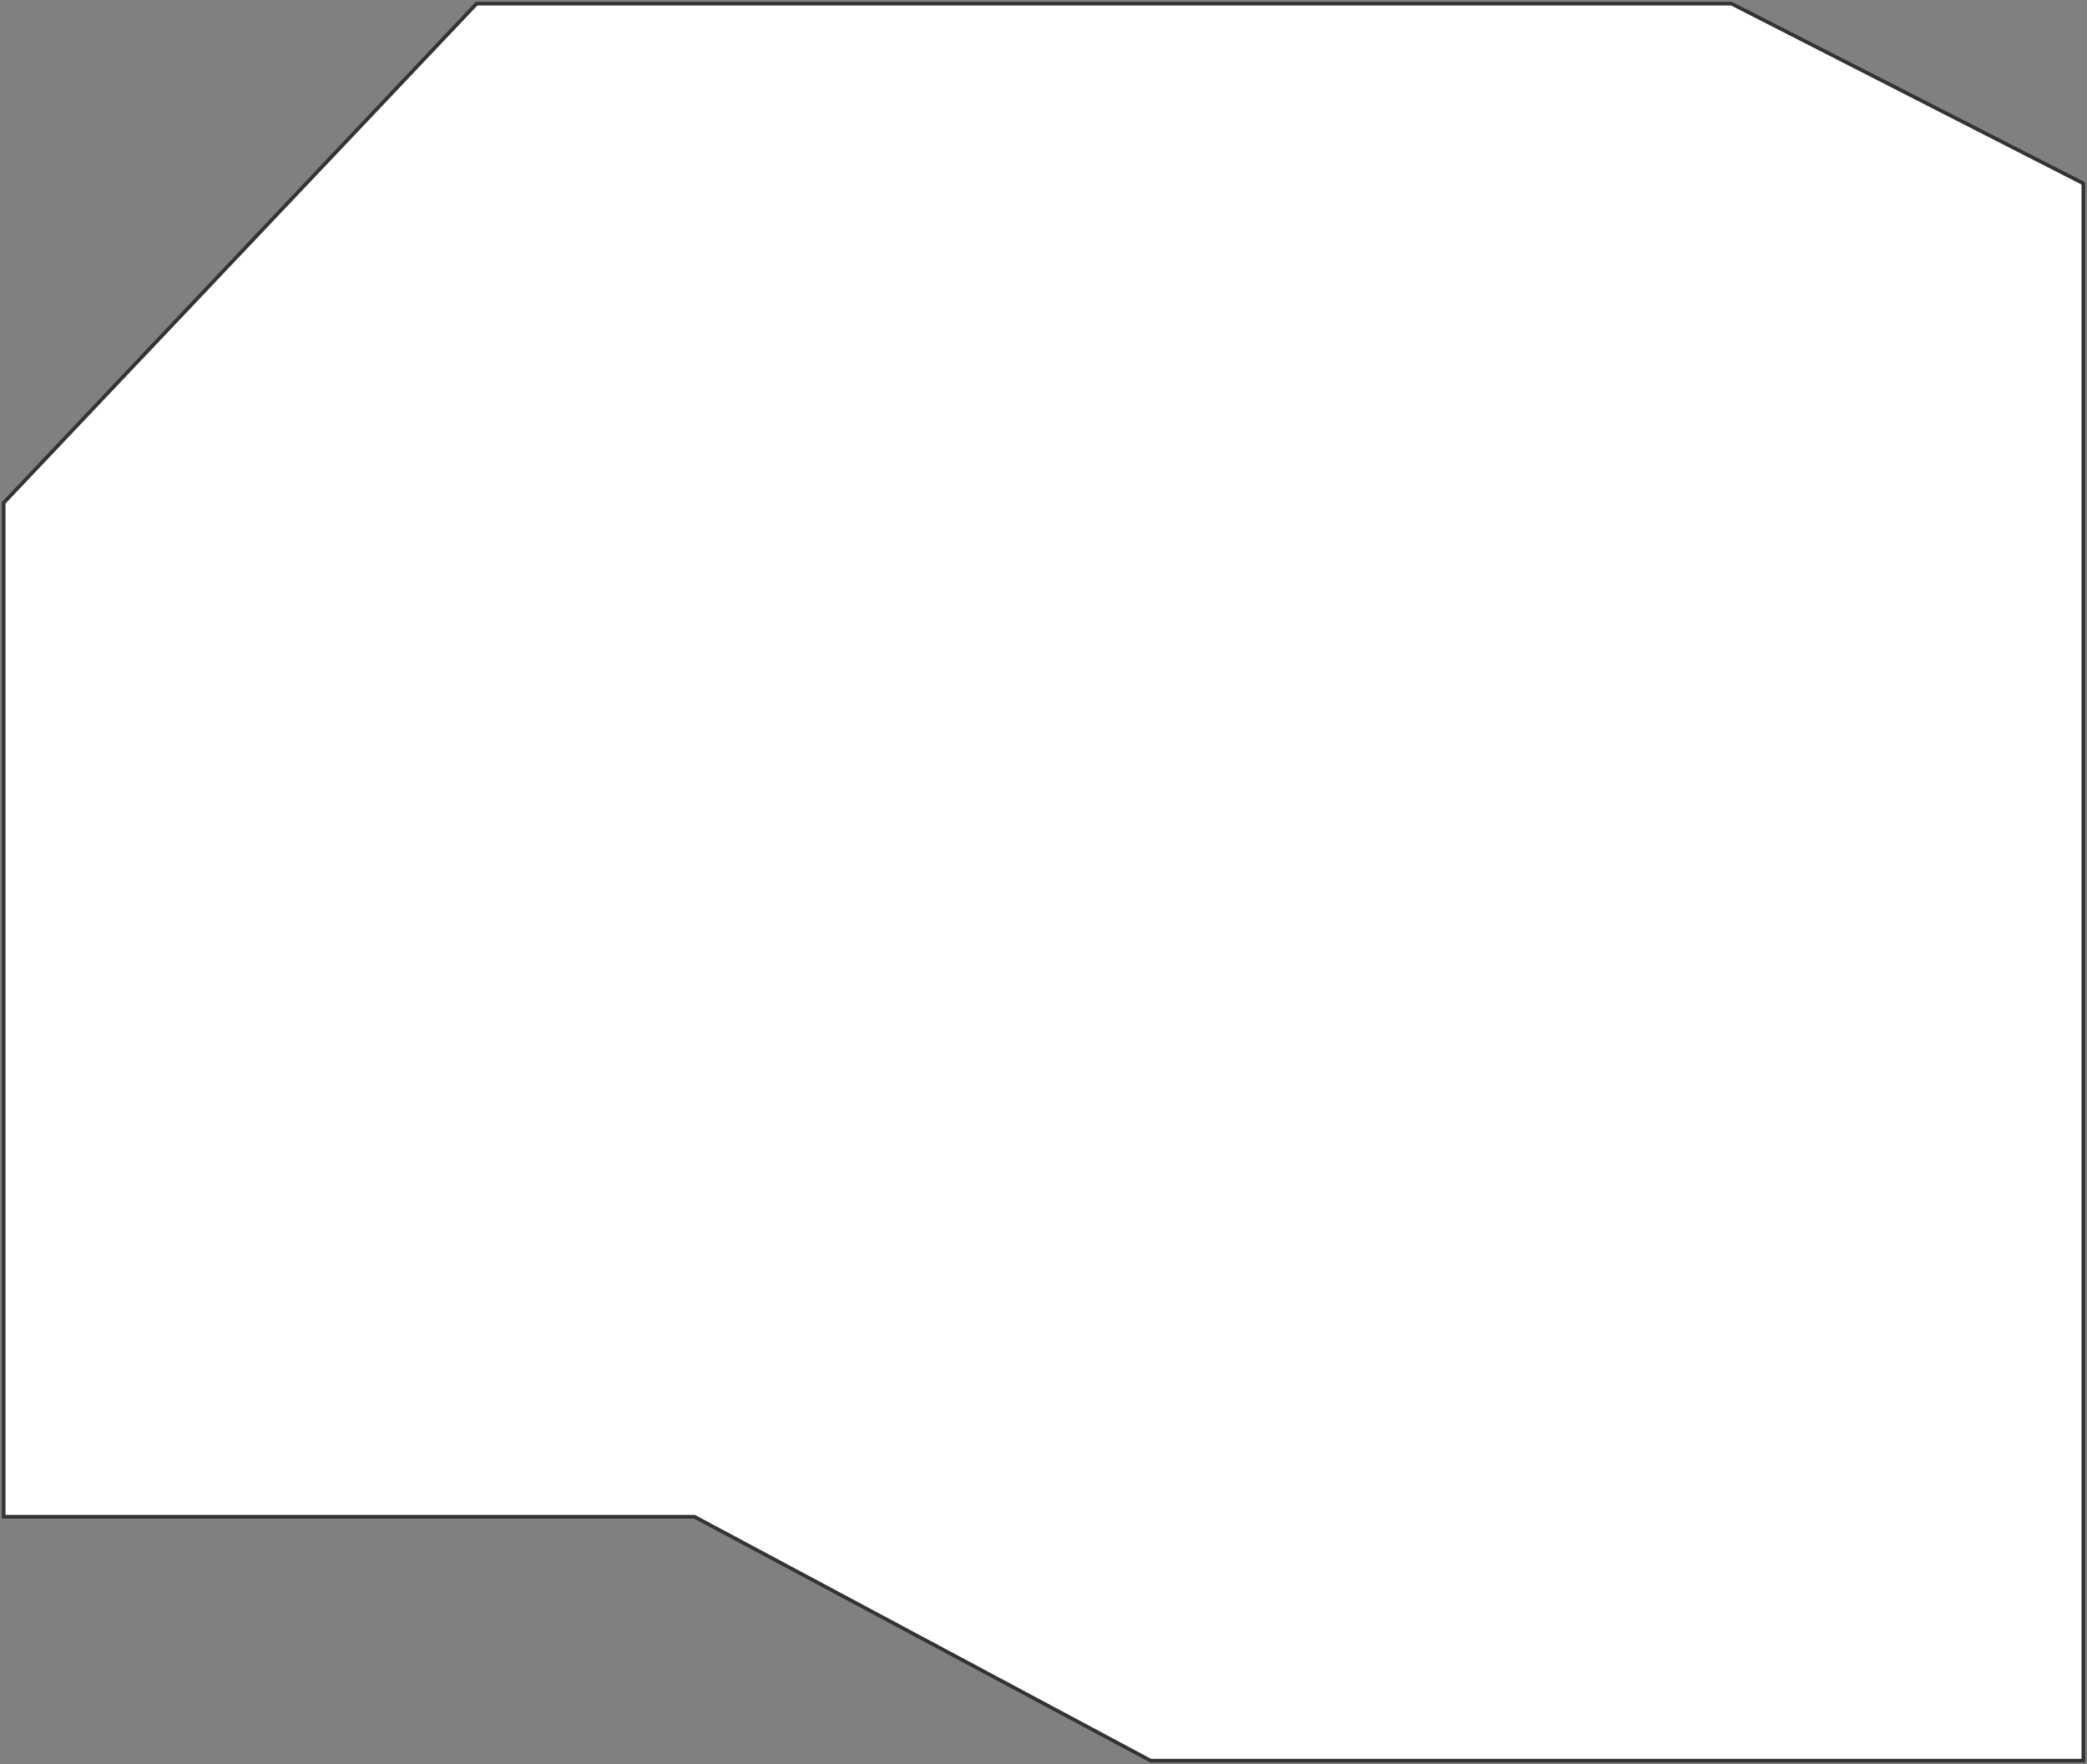 <svg width="569" height="481" viewBox="0 0 569 481" fill="none" xmlns="http://www.w3.org/2000/svg">
<rect x="0" y="0" width="569" height="481" fill="#808080" stroke="none"/>
<path d="M129.933 1H472.083L568 50.003V480H313.688L189.323 413.5H1V137.092L129.933 1Z" fill="white" stroke="#333333"/>
</svg>
